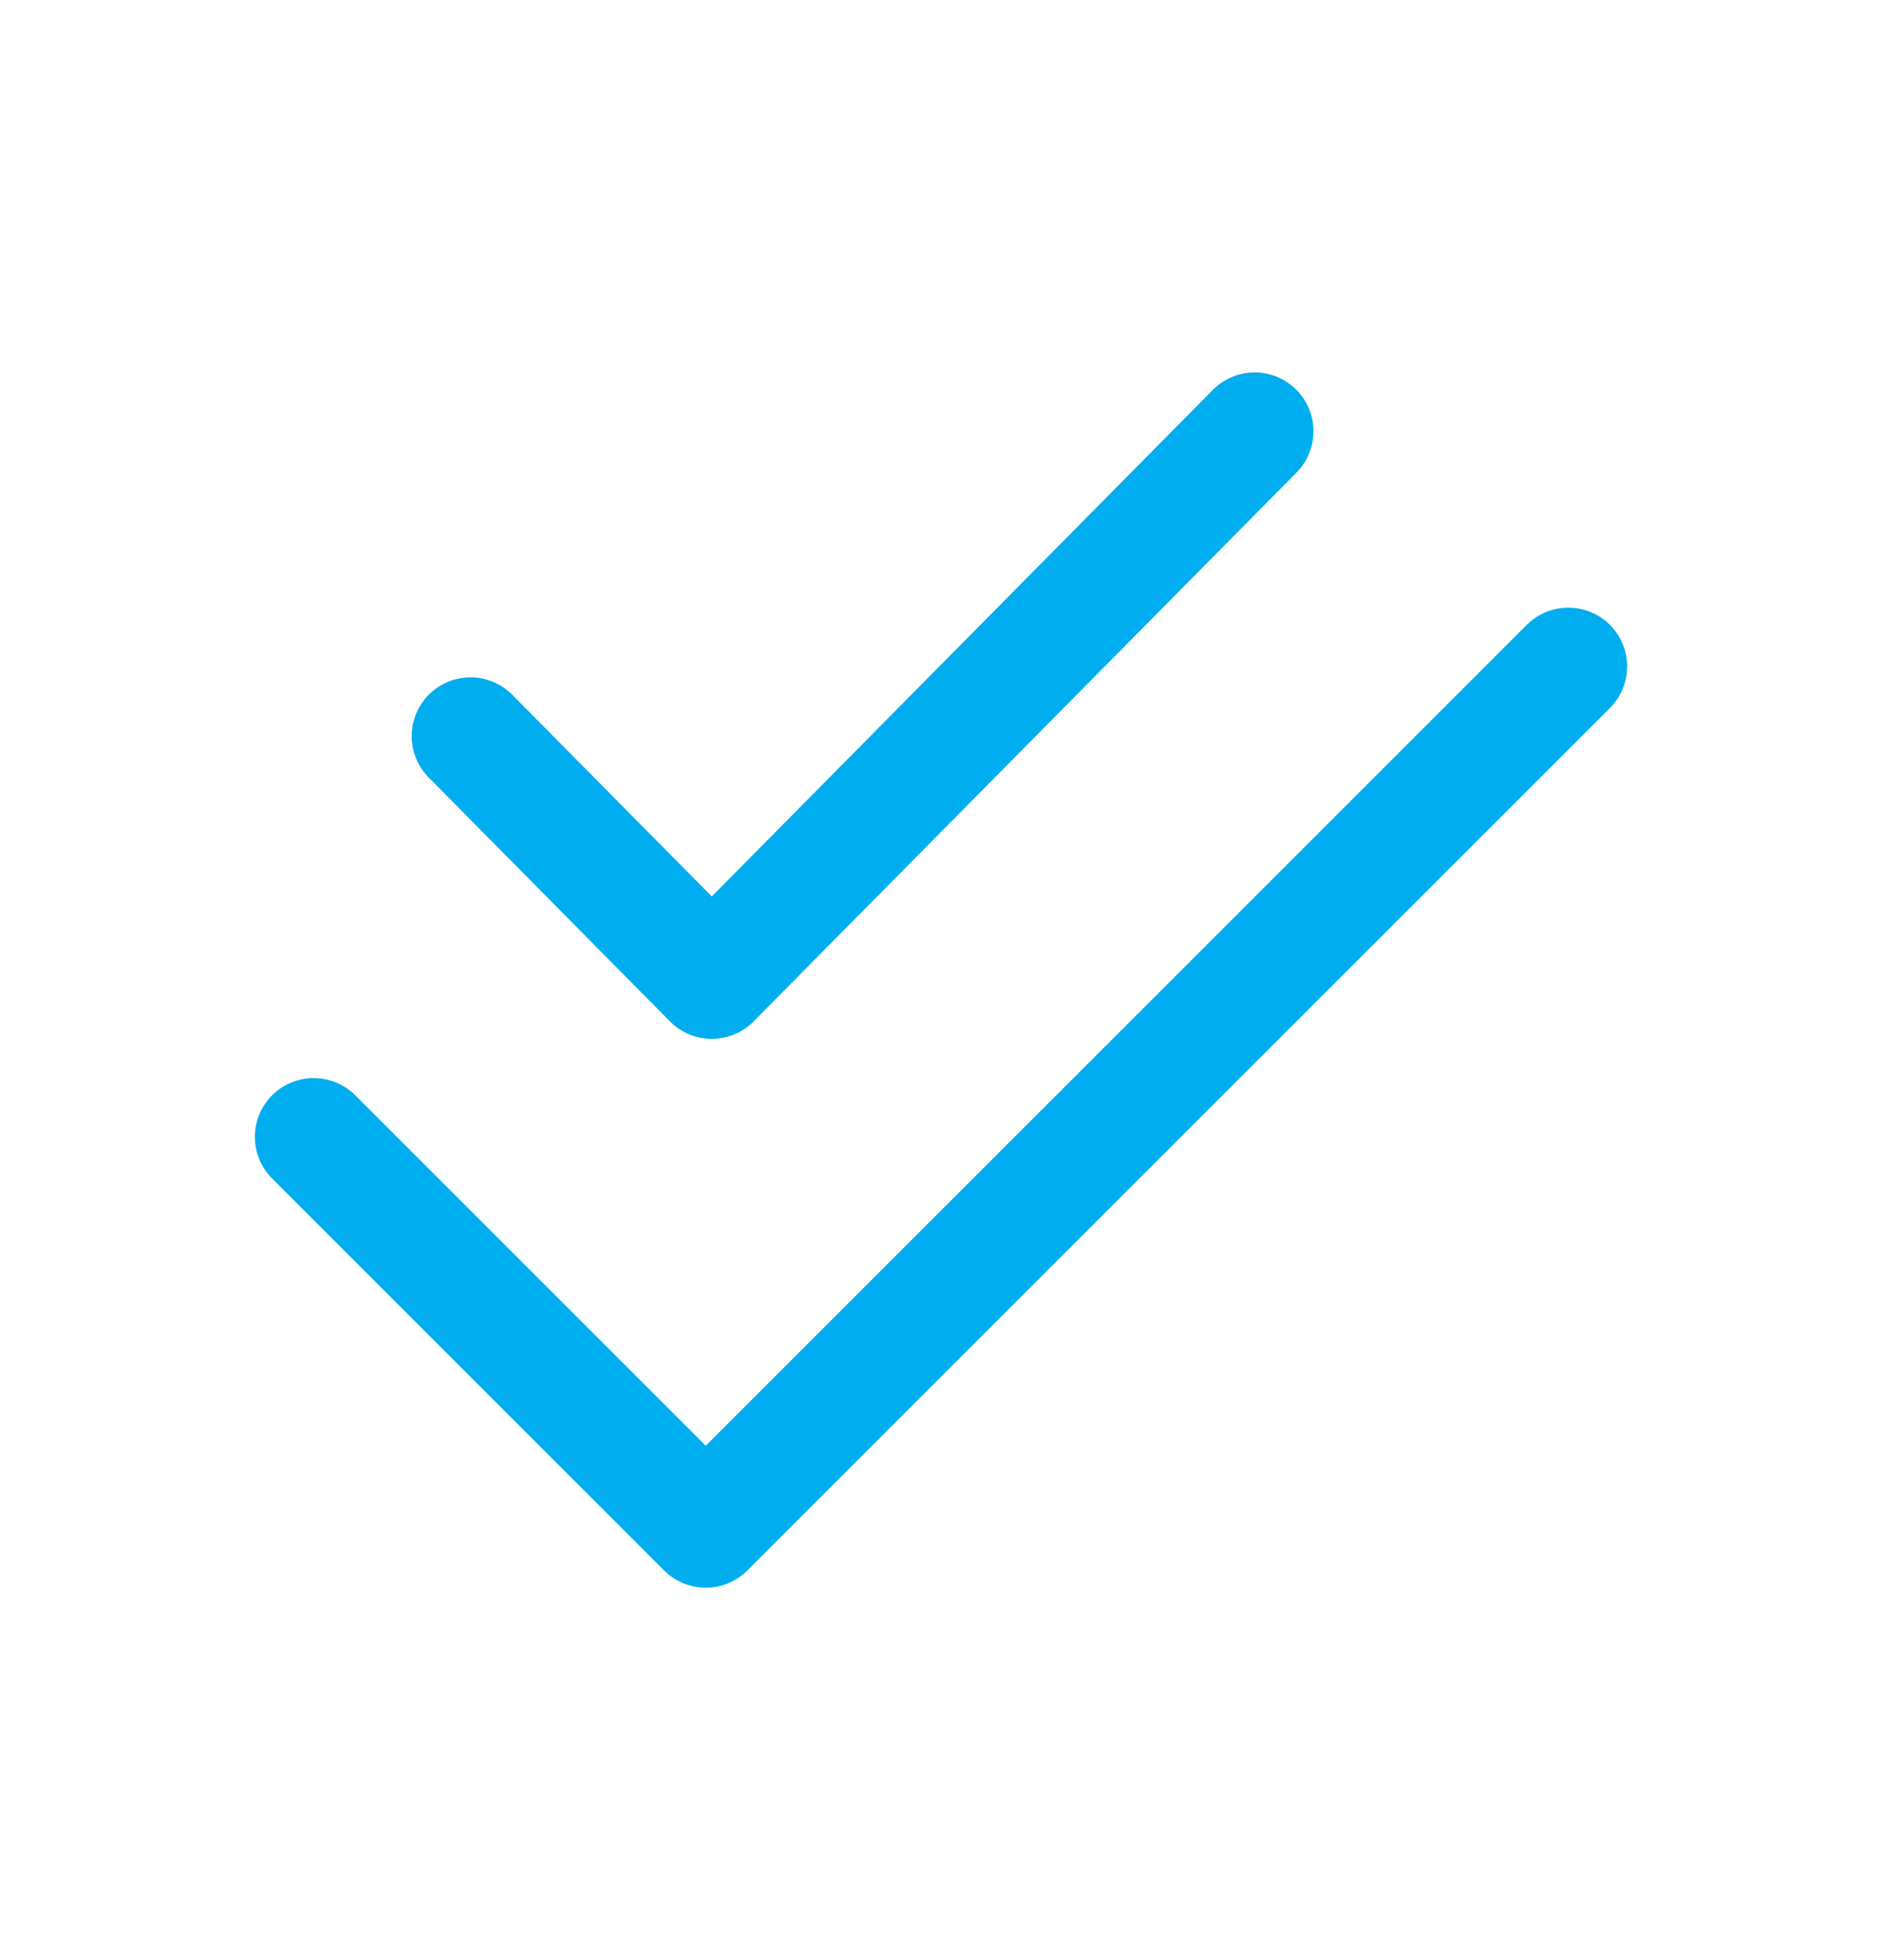 <svg width="24" height="25" viewBox="0 0 24 25" fill="none" xmlns="http://www.w3.org/2000/svg">
<path d="M4 14.5L9 19.5L20 8.5M6 9.389L9.077 12.5L16 5.5" stroke="#00AEEF" stroke-width="1.5" stroke-linecap="round" stroke-linejoin="round"/>
</svg>
